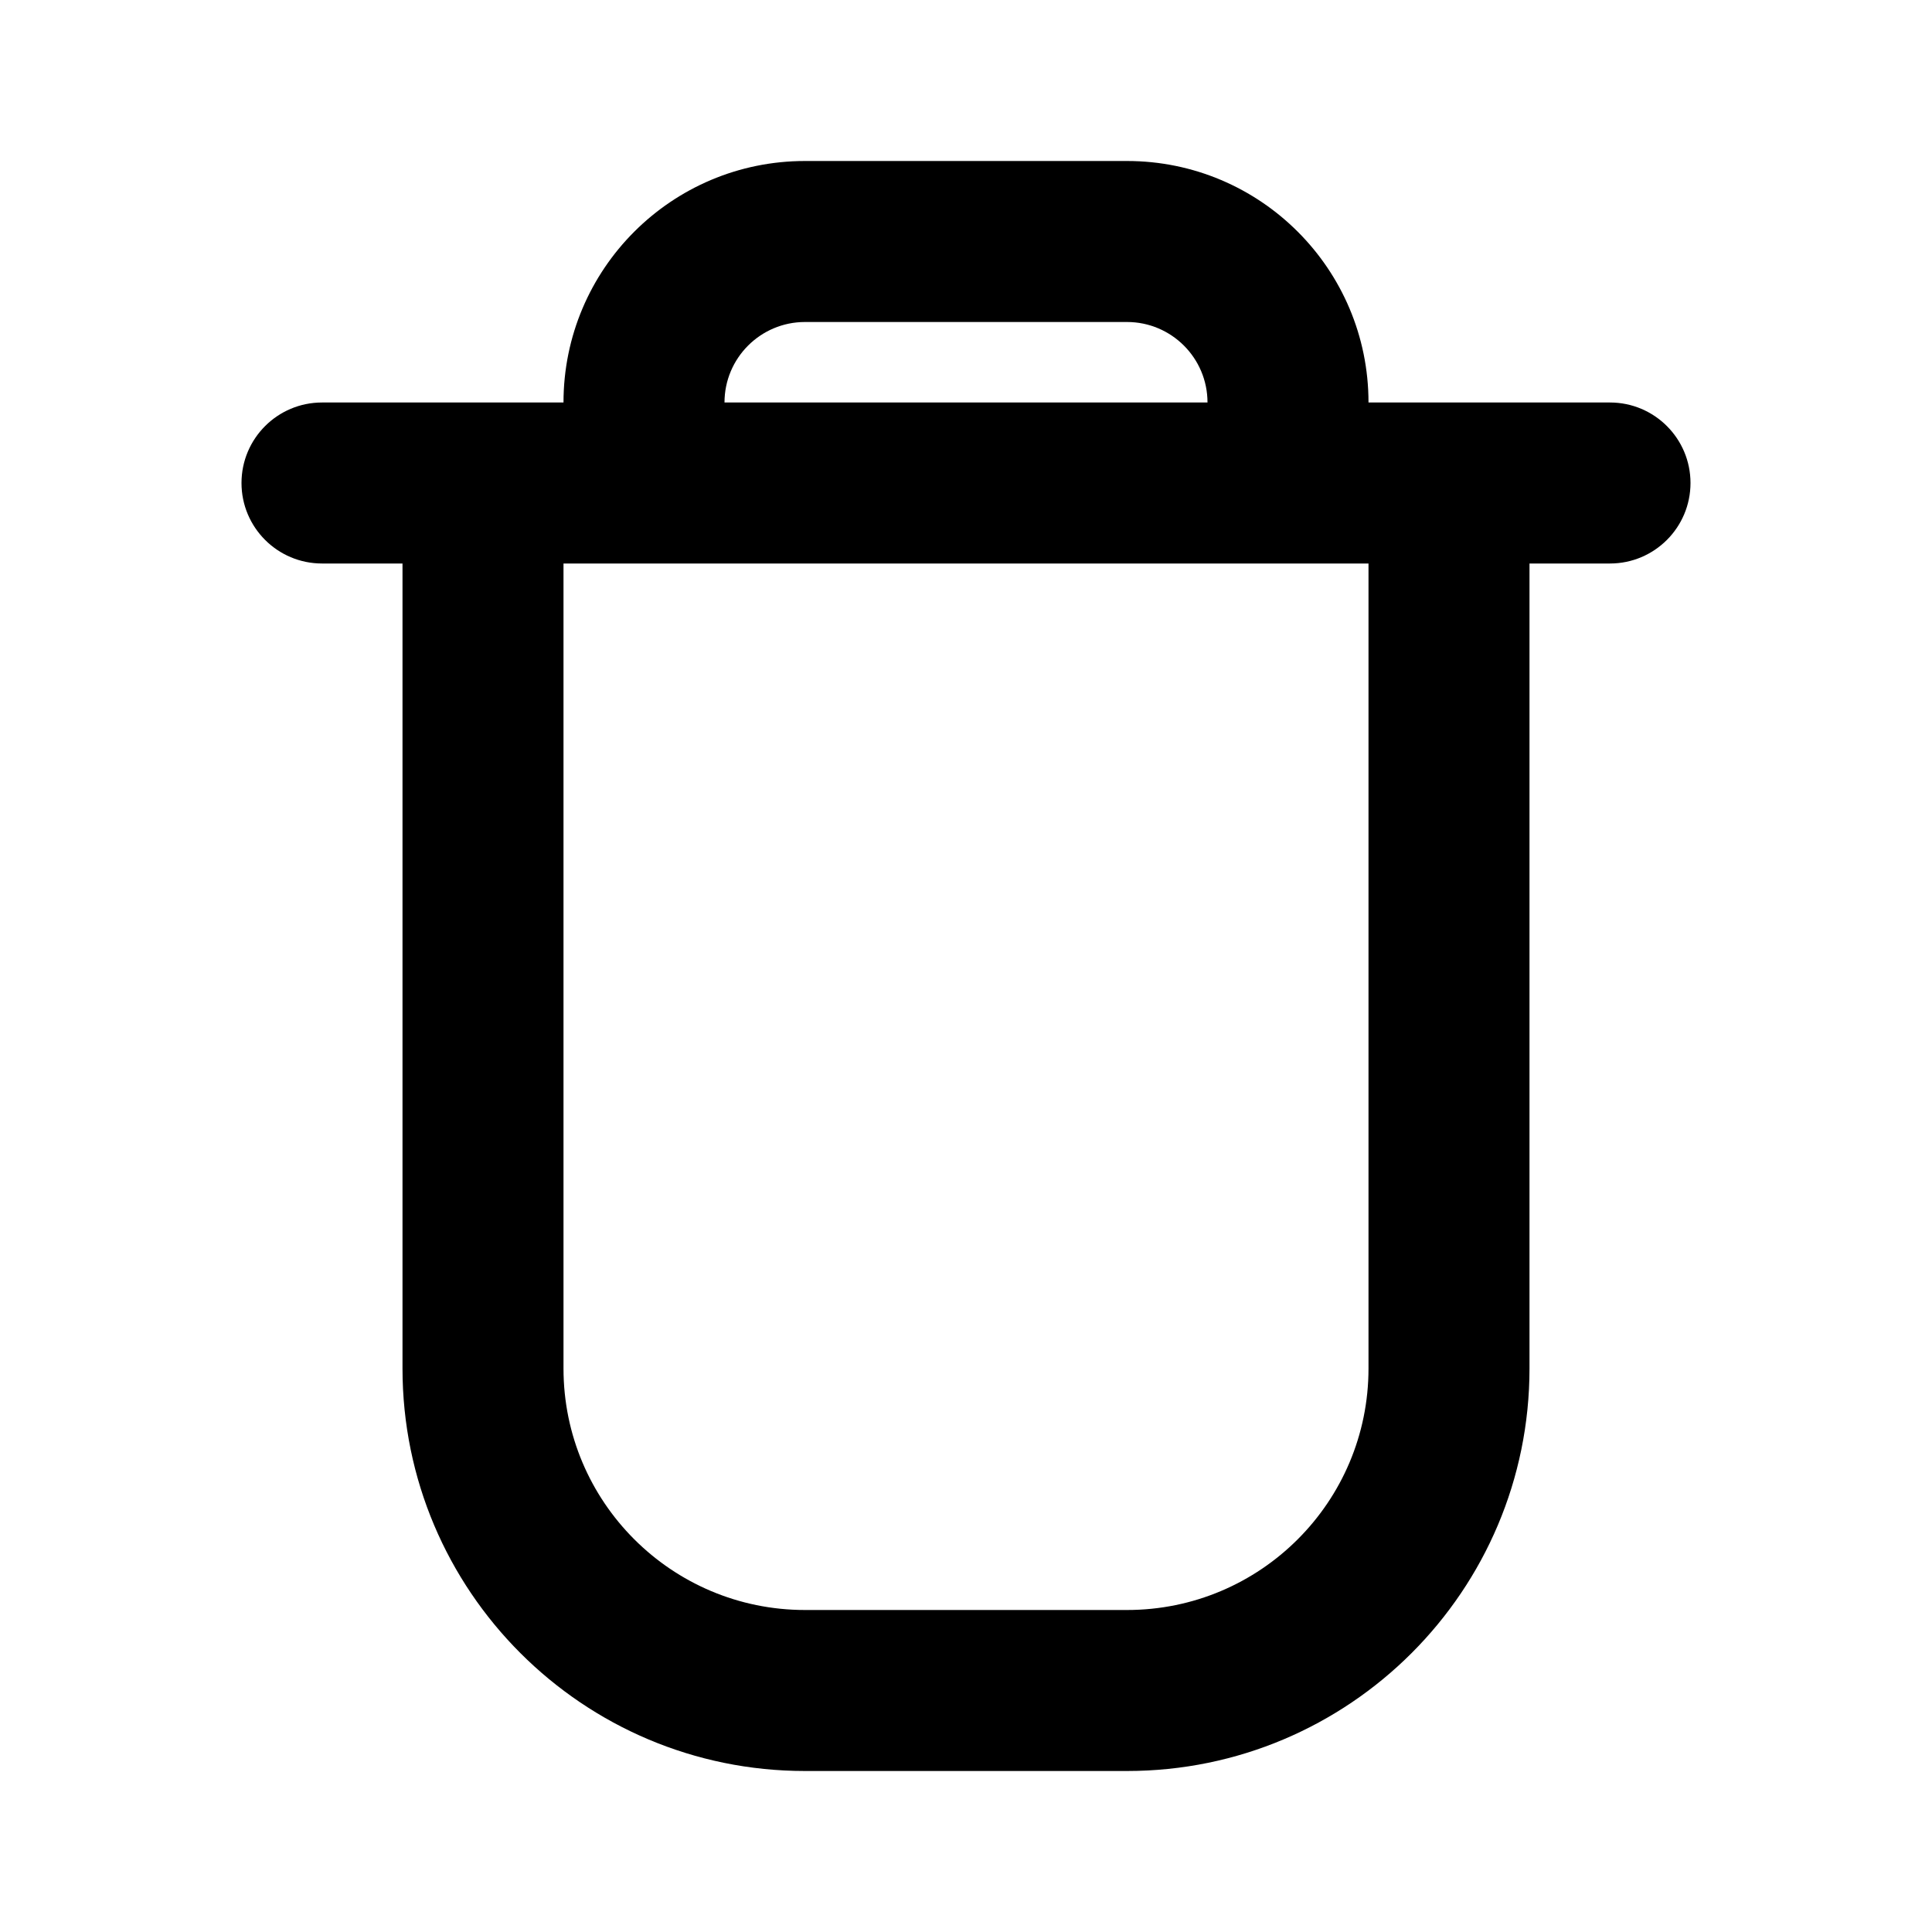 <svg width="24" height="24" viewBox="0 0 24 24" fill="none" xmlns="http://www.w3.org/2000/svg">
<path fill-rule="evenodd" clip-rule="evenodd" d="M10 4C9.448 4 9 4.448 9 5H15C15 4.448 14.552 4 14 4H10ZM17 7H7V17C7 18.657 8.343 20 10 20H14C15.657 20 17 18.657 17 17V7ZM5 7V17C5 19.761 7.239 22 10 22H14C16.761 22 19 19.761 19 17V7H20C20.552 7 21 6.552 21 6C21 5.448 20.552 5 20 5H17C17 3.343 15.657 2 14 2H10C8.343 2 7 3.343 7 5H4C3.448 5 3 5.448 3 6C3 6.552 3.448 7 4 7H5Z" fill="currentColor"/>
</svg>
